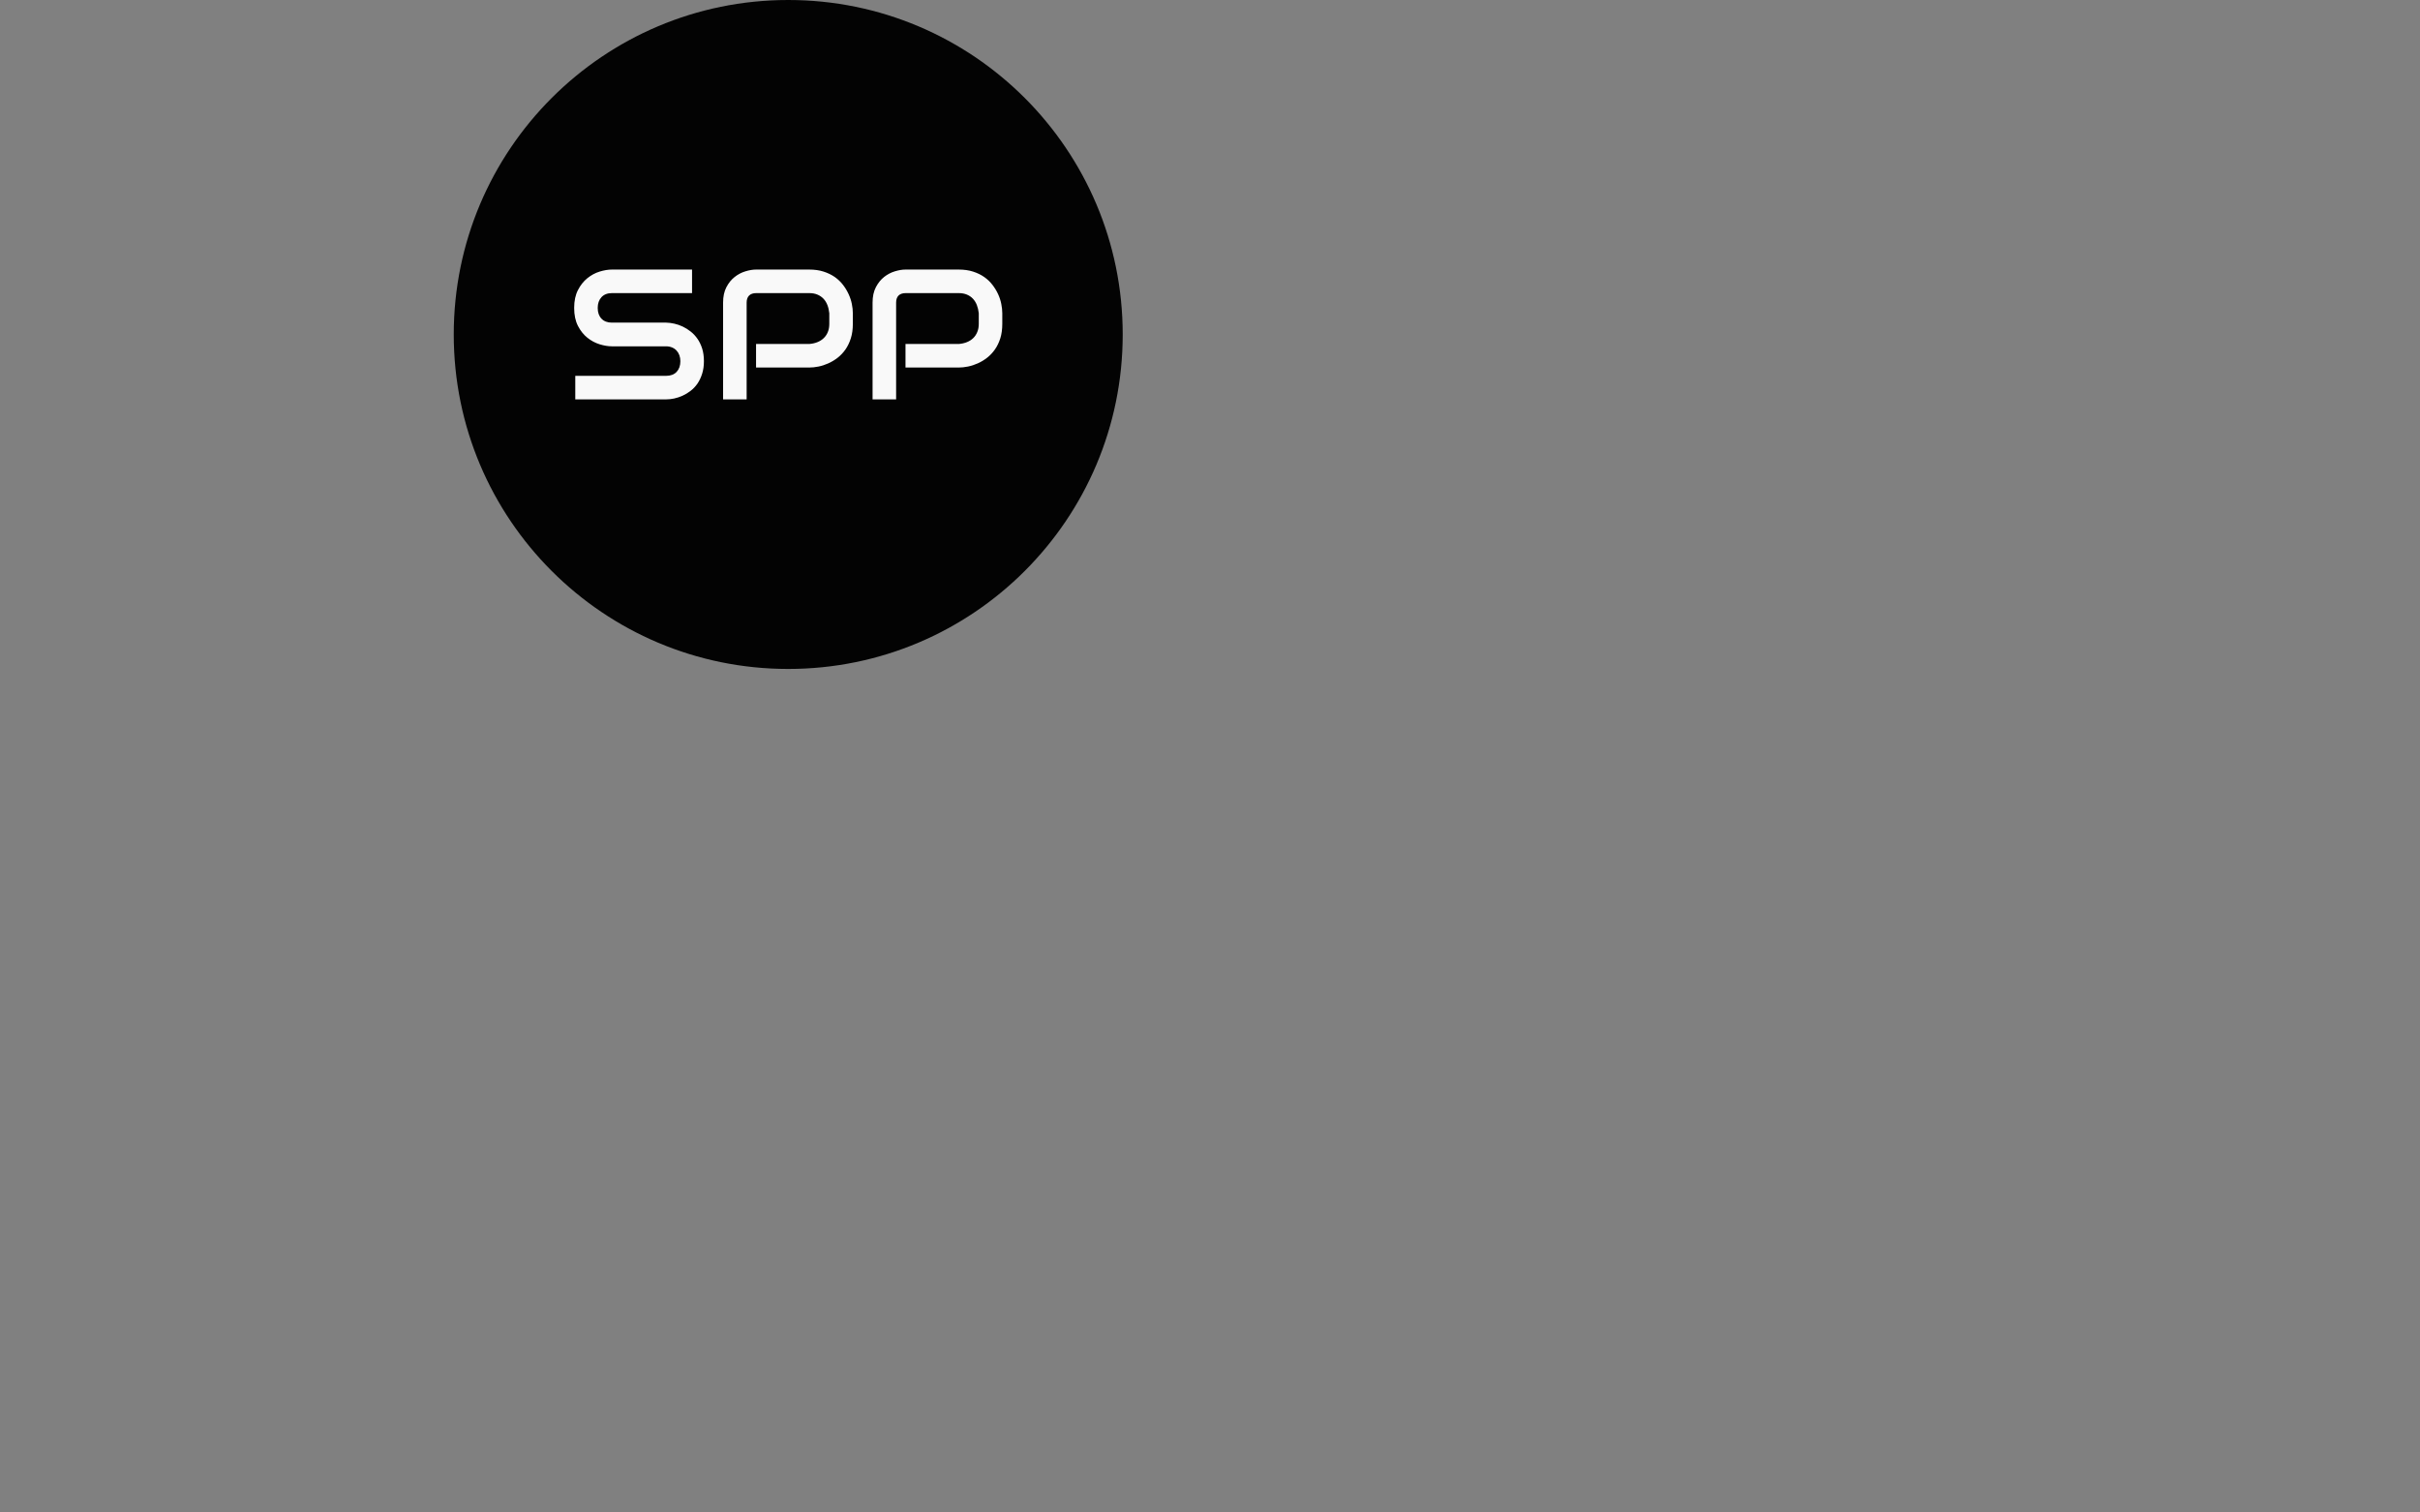 <svg xmlns="http://www.w3.org/2000/svg" version="1.1" xmlns:xlink="http://www.w3.org/1999/xlink" xmlns:svgjs="http://svgjs.dev/svgjs" width="2000" height="1250" viewBox="0 0 2000 1250"><rect x="0" y="0" width="2000" height="1250" fill="#808080" stroke="none"/><g transform="matrix(1,0,0,1,0,0)"><svg viewBox="0 0 612 420" data-background-color="#ffffff" preserveAspectRatio="xMidYMid meet" height="1250" width="2000" xmlns="http://www.w3.org/2000/svg" xmlns:xlink="http://www.w3.org/1999/xlink"><g id="tight-bounds" transform="matrix(1,0,0,1,0,0)"><svg viewBox="0 0 612 420" height="320" width="512"><g><svg></svg></g><g><svg viewBox="0 0 612 420" height="320" width="512"><g><path d="M96 160c0-88.366 71.634-160 160-160 88.366 0 160 71.634 160 160 0 88.366-71.634 160-160 160-88.366 0-160-71.634-160-160z" fill="#030303" fill-rule="nonzero" stroke="none" stroke-width="1" stroke-linecap="butt" stroke-linejoin="miter" stroke-miterlimit="10" stroke-dasharray="" stroke-dashoffset="0" font-family="none" font-weight="none" font-size="none" text-anchor="none" style="mix-blend-mode: normal" data-fill-palette-color="tertiary"></path></g><g transform="matrix(1,0,0,1,153.6,128.949)"><svg viewBox="0 0 204.8 62.103" height="62.103" width="204.8"><g><svg viewBox="0 0 204.8 62.103" height="62.103" width="204.8"><g><svg viewBox="0 0 204.8 62.103" height="62.103" width="204.8"><g id="textblocktransform"><svg viewBox="0 0 204.8 62.103" height="62.103" width="204.8" id="textblock"><g><svg viewBox="0 0 204.8 62.103" height="62.103" width="204.8"><g transform="matrix(1,0,0,1,0,0)"><svg width="204.8" viewBox="2.34 -35.01 115.45 35.01" height="62.103" data-palette-color="#f9f9f9"><path d="M37.33-10.3L37.33-10.3Q37.33-8.42 36.85-6.92 36.38-5.42 35.6-4.27 34.81-3.13 33.76-2.32 32.71-1.51 31.59-1 30.47-0.49 29.31-0.24 28.15 0 27.12 0L27.12 0 2.64 0 2.64-6.35 27.12-6.35Q28.96-6.35 29.97-7.42 30.98-8.5 30.98-10.3L30.98-10.3Q30.98-11.18 30.71-11.91 30.44-12.65 29.94-13.18 29.44-13.72 28.72-14.01 28-14.31 27.12-14.31L27.12-14.31 12.52-14.31Q10.99-14.31 9.2-14.86 7.42-15.41 5.9-16.63 4.37-17.85 3.36-19.82 2.34-21.8 2.34-24.66L2.34-24.66Q2.34-27.51 3.36-29.48 4.37-31.45 5.9-32.68 7.42-33.91 9.2-34.46 10.99-35.01 12.52-35.01L12.52-35.01 34.13-35.01 34.13-28.66 12.52-28.66Q10.72-28.66 9.7-27.56 8.69-26.46 8.69-24.66L8.69-24.66Q8.69-22.83 9.7-21.77 10.72-20.7 12.52-20.7L12.52-20.7 27.12-20.7 27.17-20.7Q28.2-20.68 29.35-20.42 30.49-20.17 31.63-19.63 32.76-19.09 33.79-18.27 34.81-17.46 35.61-16.31 36.4-15.16 36.87-13.67 37.33-12.18 37.33-10.3ZM77.49-23.24L77.49-20.36Q77.49-18.19 76.95-16.48 76.41-14.77 75.5-13.46 74.58-12.16 73.39-11.23 72.19-10.3 70.88-9.72 69.58-9.13 68.25-8.86 66.92-8.59 65.74-8.59L65.74-8.59 51.39-8.59 51.39-14.94 65.74-14.94Q66.97-15.04 67.95-15.44 68.94-15.84 69.65-16.53 70.36-17.21 70.75-18.18 71.14-19.14 71.14-20.36L71.14-20.36 71.14-23.24Q71.02-24.44 70.63-25.44 70.24-26.44 69.57-27.15 68.89-27.86 67.94-28.26 66.99-28.66 65.74-28.66L65.74-28.66 51.44-28.66Q50.17-28.66 49.51-28 48.85-27.34 48.85-26.1L48.85-26.1 48.85 0 42.5 0 42.5-26.1Q42.5-28.54 43.39-30.25 44.28-31.96 45.62-33.01 46.95-34.06 48.51-34.53 50.07-35.01 51.39-35.01L51.39-35.01 65.74-35.01Q67.89-35.01 69.6-34.46 71.31-33.91 72.62-33 73.92-32.08 74.84-30.88 75.75-29.69 76.35-28.38 76.95-27.08 77.22-25.74 77.49-24.41 77.49-23.24L77.49-23.24ZM117.79-23.24L117.79-20.36Q117.79-18.19 117.26-16.48 116.72-14.77 115.8-13.46 114.89-12.16 113.69-11.23 112.5-10.3 111.19-9.72 109.88-9.13 108.55-8.86 107.22-8.59 106.05-8.59L106.05-8.59 91.69-8.59 91.69-14.94 106.05-14.94Q107.27-15.04 108.26-15.44 109.25-15.84 109.96-16.53 110.66-17.21 111.05-18.18 111.45-19.14 111.45-20.36L111.45-20.36 111.45-23.24Q111.32-24.44 110.93-25.44 110.54-26.44 109.87-27.15 109.2-27.86 108.25-28.26 107.29-28.66 106.05-28.66L106.05-28.66 91.74-28.66Q90.47-28.66 89.81-28 89.16-27.34 89.16-26.1L89.16-26.1 89.16 0 82.81 0 82.81-26.1Q82.81-28.54 83.7-30.25 84.59-31.96 85.92-33.01 87.25-34.06 88.81-34.53 90.38-35.01 91.69-35.01L91.69-35.01 106.05-35.01Q108.2-35.01 109.91-34.46 111.62-33.91 112.92-33 114.23-32.08 115.14-30.88 116.06-29.69 116.66-28.38 117.26-27.08 117.52-25.74 117.79-24.41 117.79-23.24L117.79-23.24Z" opacity="1" transform="matrix(1,0,0,1,0,0)" fill="#f9f9f9" class="wordmark-text-0" data-fill-palette-color="quaternary" id="text-0"></path></svg></g></svg></g></svg></g></svg></g></svg></g></svg></g></svg></g><defs></defs></svg><rect width="512" height="320" fill="none" stroke="none" visibility="hidden"></rect></g></svg></g></svg>